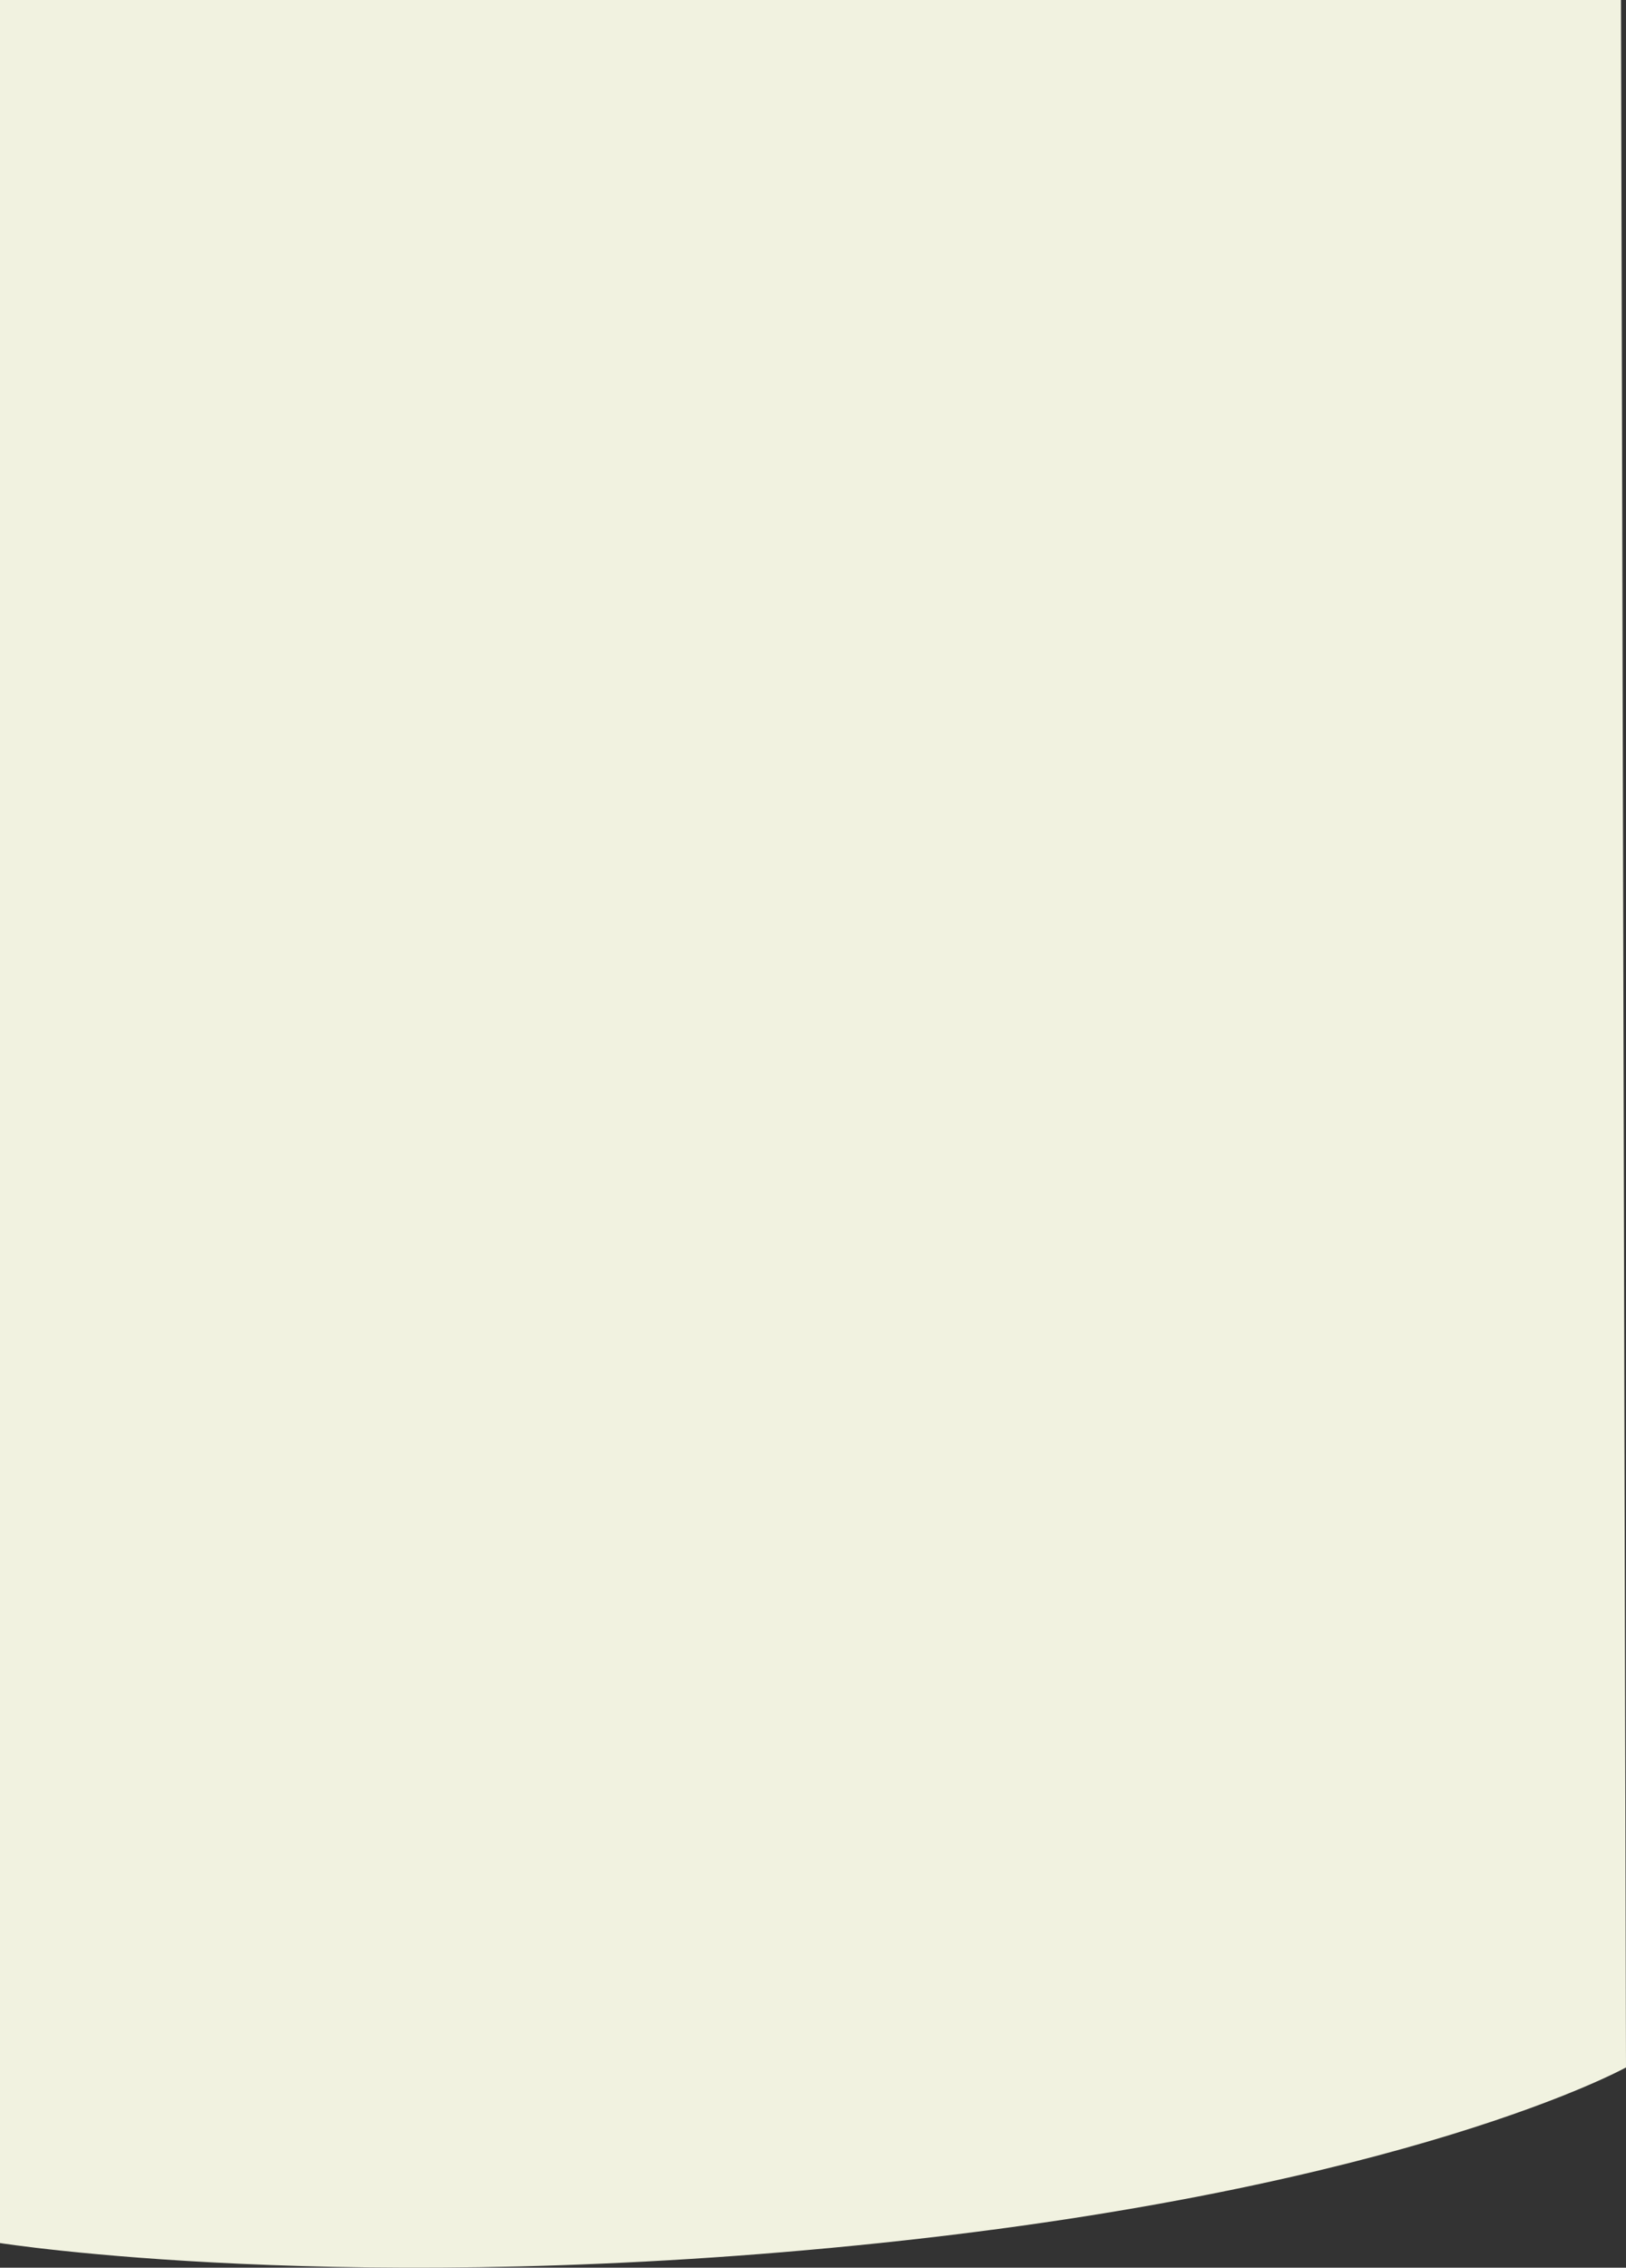 <svg xmlns="http://www.w3.org/2000/svg" width="1444.463" height="2013.887" viewBox="0 0 1444.463 2013.887">
  <rect x="0" y="0" width="1444.463" height="2013.887" fill="#333333" stroke="none"/>
  <path id="Tracé_51488" data-name="Tracé 51488" d="M0,0H1440l4.463,1836.053S1252.2,1942.755,781.565,1992,0,1992,0,1992Z" fill="#f1f2e0"/>
</svg>

